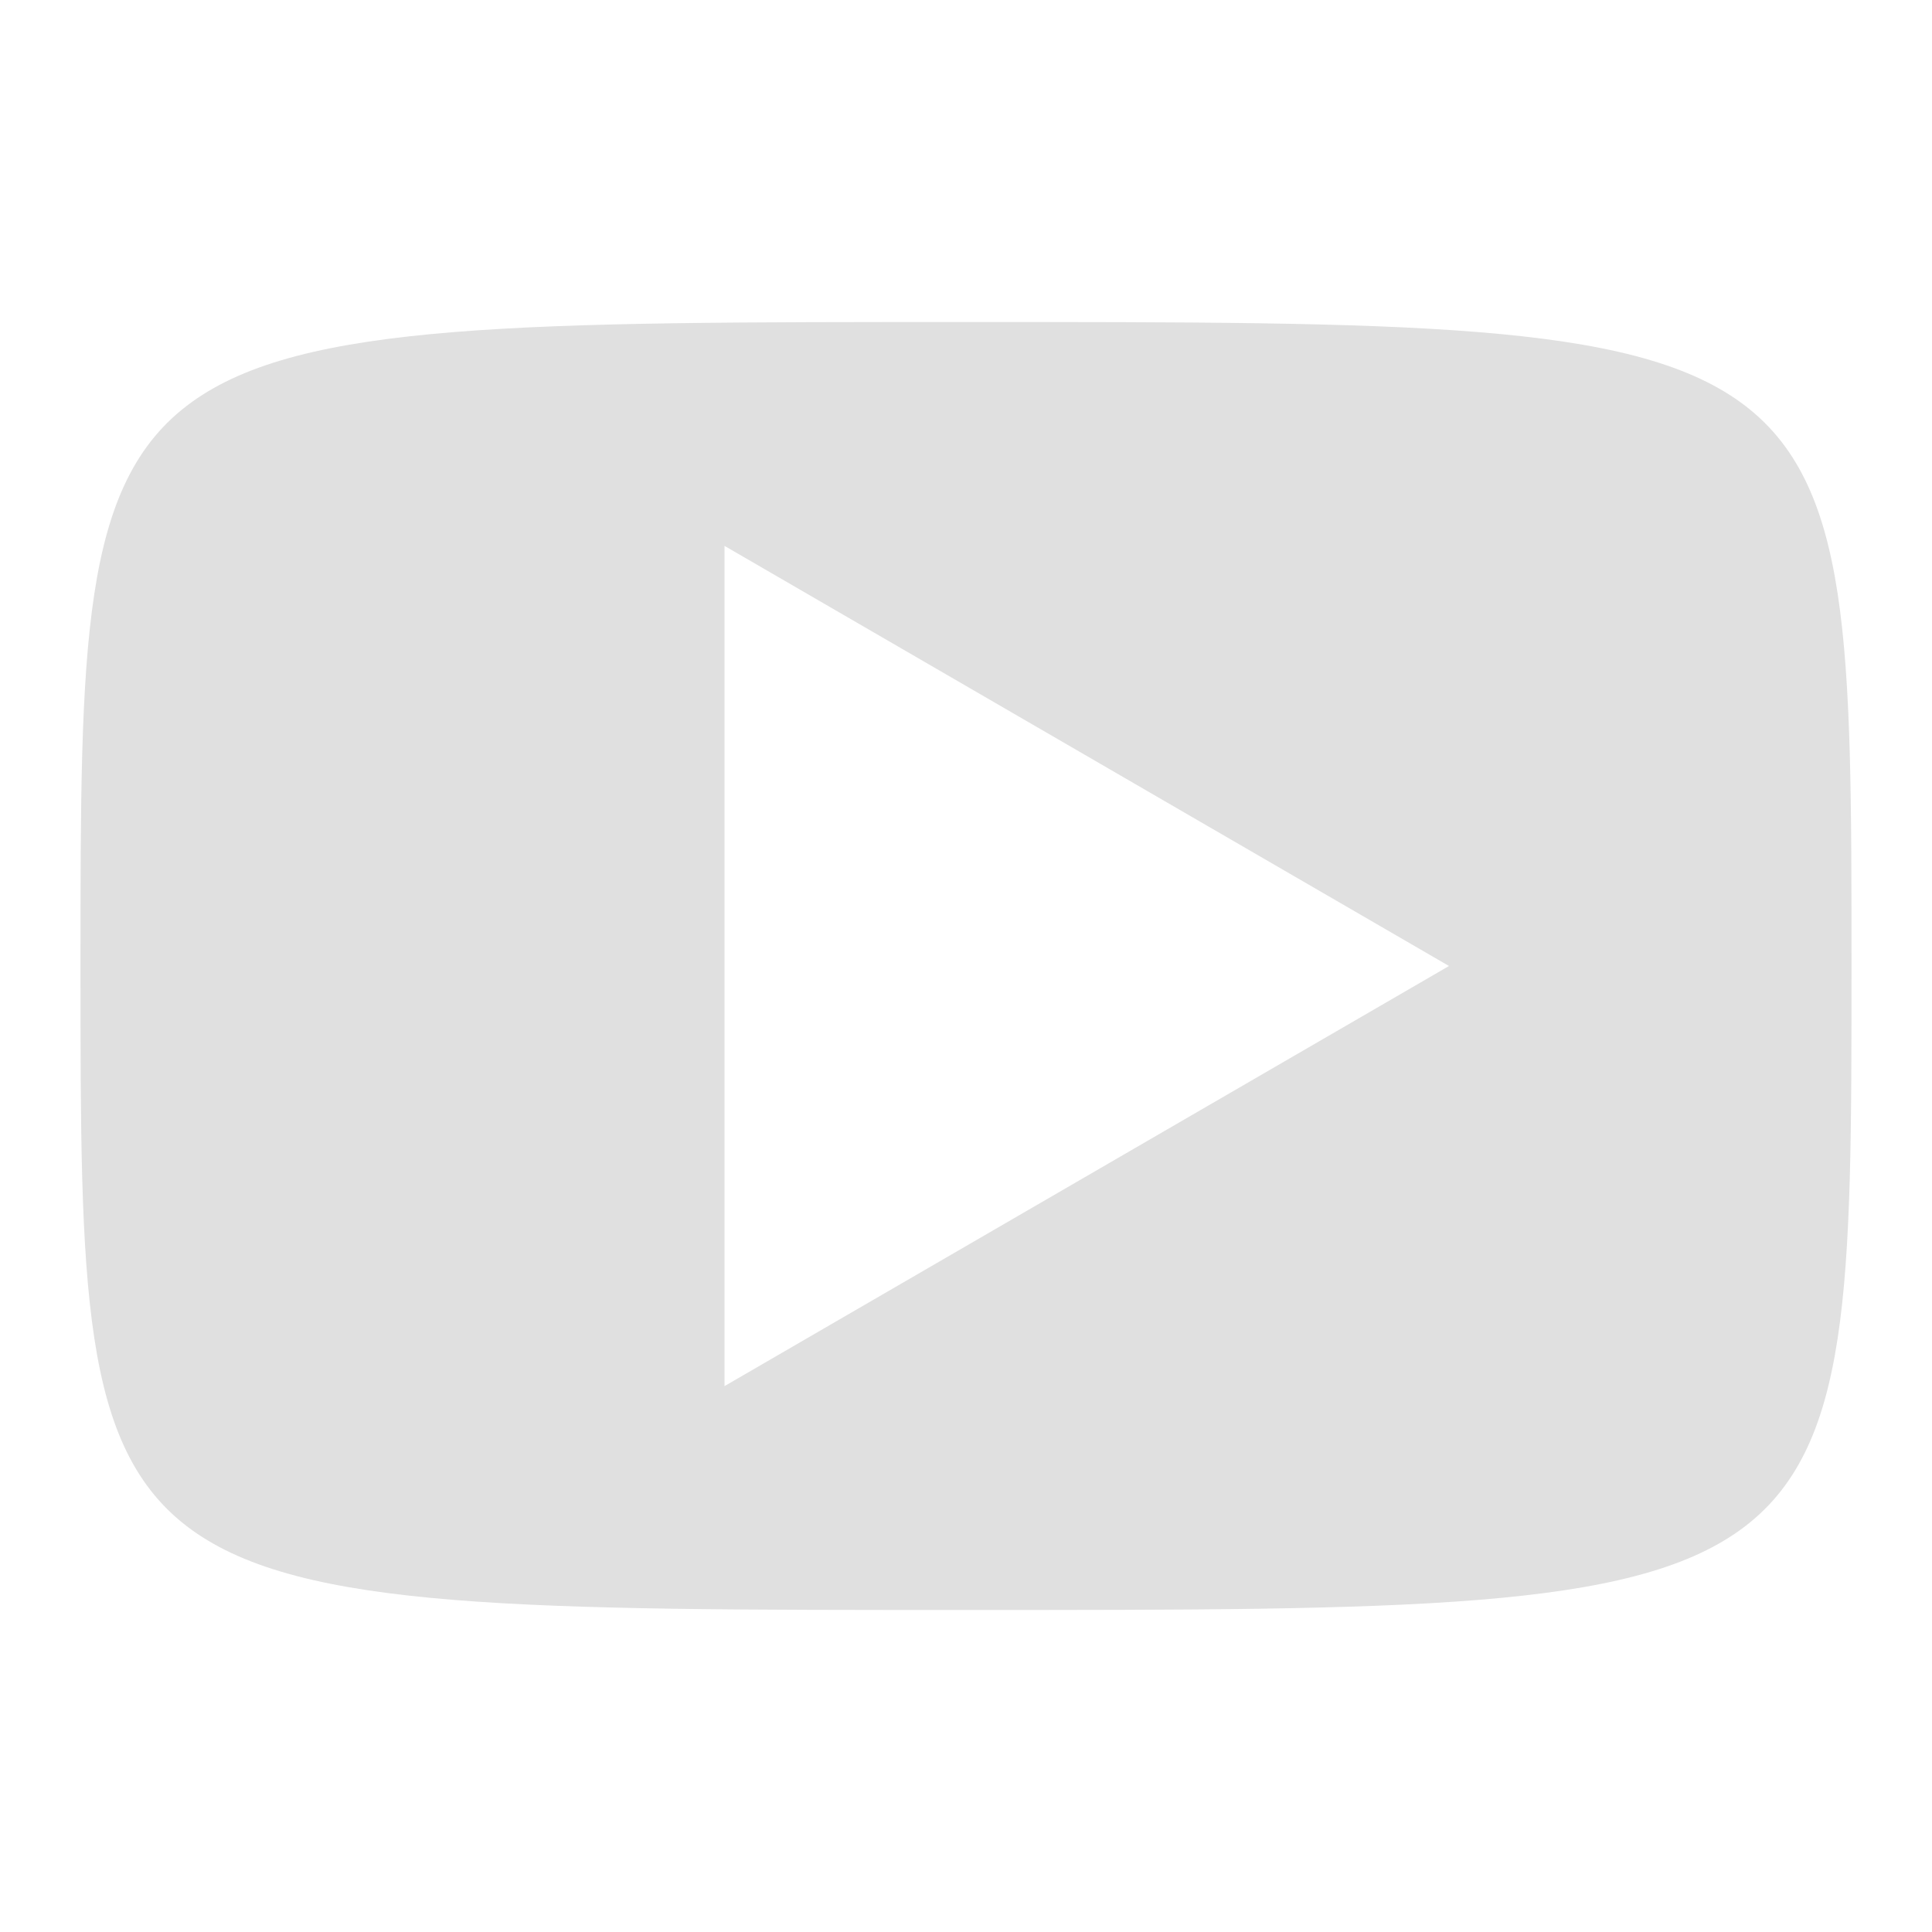 <?xml version="1.0" encoding="UTF-8" standalone="no"?>
<!-- Created with Inkscape (http://www.inkscape.org/) -->

<svg
   xmlns:dc="http://purl.org/dc/elements/1.1/"
   xmlns:cc="http://creativecommons.org/ns#"
   xmlns:rdf="http://www.w3.org/1999/02/22-rdf-syntax-ns#"
   xmlns:svg="http://www.w3.org/2000/svg"
   xmlns="http://www.w3.org/2000/svg"
   xmlns:sodipodi="http://sodipodi.sourceforge.net/DTD/sodipodi-0.dtd"
   xmlns:inkscape="http://www.inkscape.org/namespaces/inkscape"
   version="1.1"
   width="24"
   height="24"
   id="svg3066"
   inkscape:version="0.91 r13725"
   sodipodi:docname="kaffeine.svgz">
  <sodipodi:namedview
     pagecolor="#323232"
     bordercolor="#666666"
     borderopacity="1"
     objecttolerance="10"
     gridtolerance="10"
     guidetolerance="10"
     inkscape:pageopacity="1"
     inkscape:pageshadow="2"
     inkscape:window-width="1200"
     inkscape:window-height="1049"
     id="namedview15"
     showgrid="true"
     inkscape:showpageshadow="false"
     showguides="false"
     showborder="false"
     inkscape:guide-bbox="true"
     inkscape:zoom="16"
     inkscape:cx="37.046902"
     inkscape:cy="11.886806"
     inkscape:window-x="0"
     inkscape:window-y="0"
     inkscape:window-maximized="0"
     inkscape:current-layer="svg3066">
    <inkscape:grid
       type="xygrid"
       id="grid2992"
       empspacing="4"
       visible="true"
       enabled="true"
       snapvisiblegridlinesonly="true" />
    <sodipodi:guide
       position="0,0"
       orientation="0,24"
       id="guide3765" />
    <sodipodi:guide
       position="24,0"
       orientation="-24,0"
       id="guide3767" />
    <sodipodi:guide
       position="24,24"
       orientation="0,-24"
       id="guide3769" />
    <sodipodi:guide
       position="0,24"
       orientation="24,0"
       id="guide3771" />
  </sodipodi:namedview>
  <defs
     id="defs3068" />
  <g
     id="kaffeine">
    <rect
       y="1"
       x="1"
       height="22"
       width="22"
       id="rect3780"
       style="opacity:0.99;fill:none;fill-opacity:1;fill-rule:nonzero;stroke:none" />
    <path
       inkscape:connector-curvature="0"
       id="path3786"
       d="m 12,4 c -11,0 -11,-10e-8 -11,8 0,8 0,8 11,8 11,0 11,0 11,-8 C 23,4 23,4 12,4 z M 9,6.781 18,12 9,17.219 9,6.781 z"
       style="fill:#e0e0e0;fill-opacity:1;stroke:none" />
  </g>
</svg>
